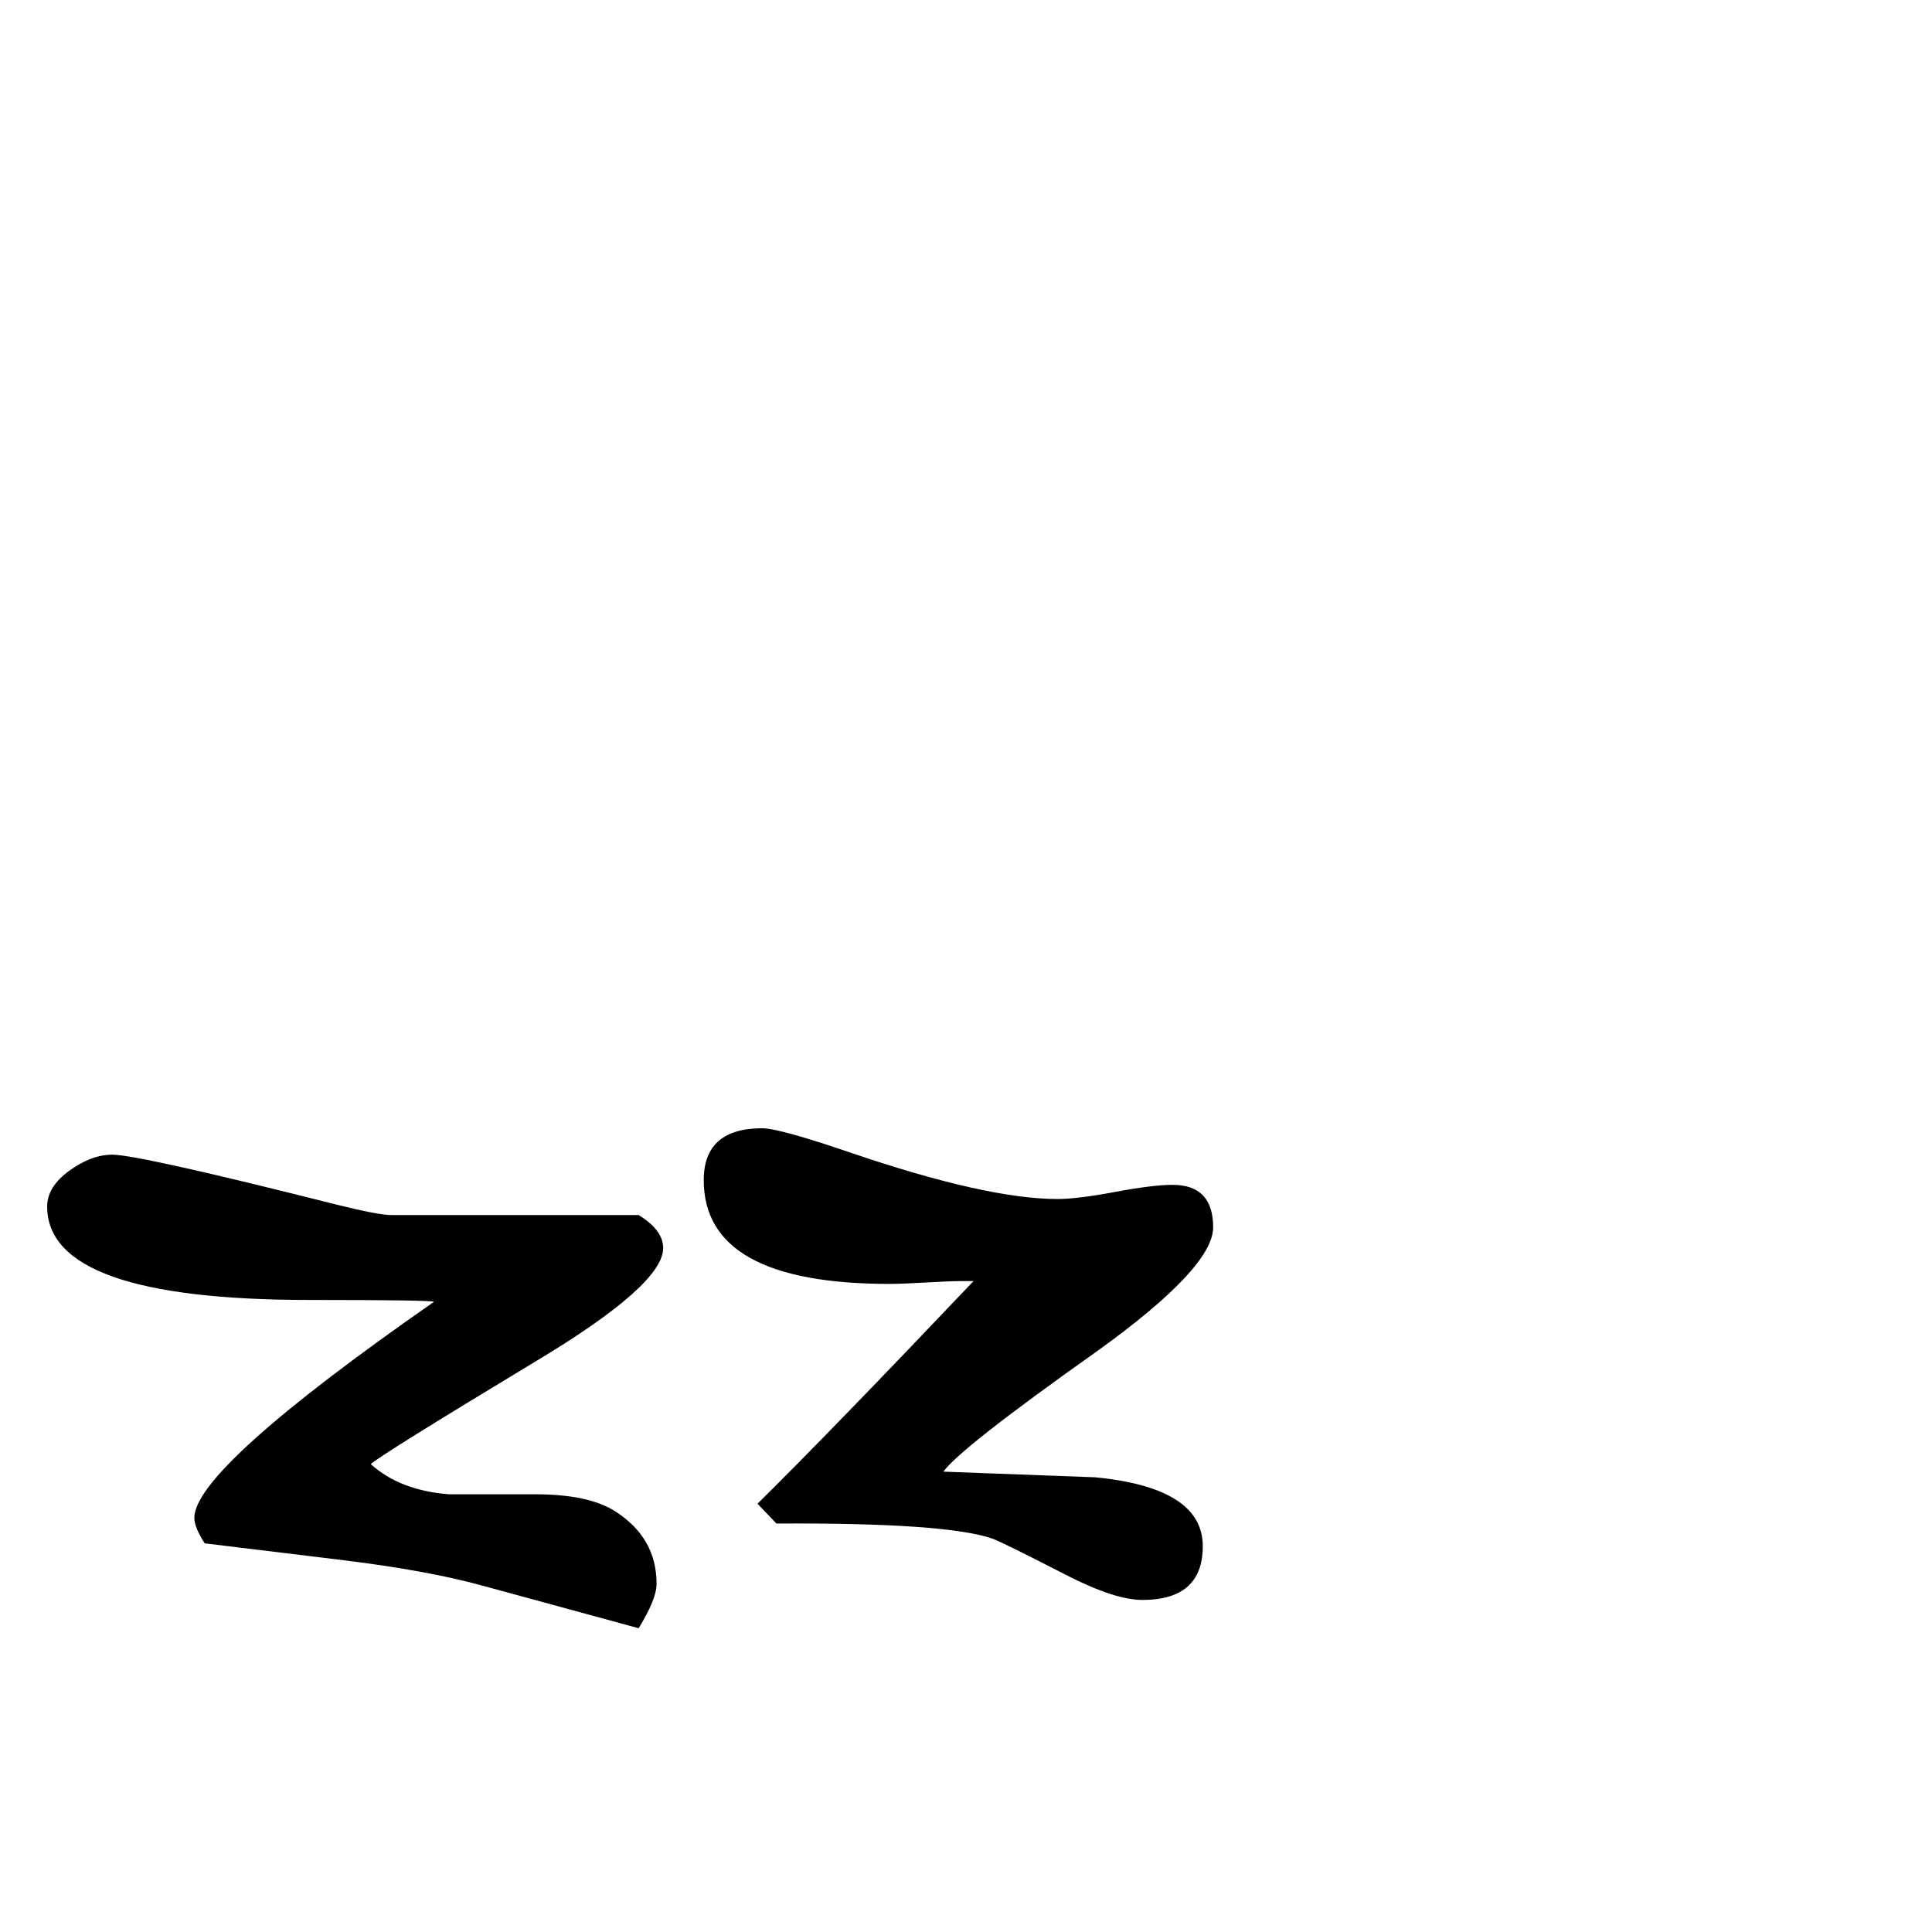 <?xml version="1.0" standalone="no"?>
<!DOCTYPE svg PUBLIC "-//W3C//DTD SVG 1.1//EN" "http://www.w3.org/Graphics/SVG/1.1/DTD/svg11.dtd" >
<svg viewBox="0 -442 2048 2048">
  <g transform="matrix(1 0 0 -1 0 1606)">
   <path fill="currentColor"
d="M1286 747q0 -43 -124 -132q-144 -102 -162 -127q81 -3 161 -6q114 -11 114 -73q0 -57 -64 -57q-29 0 -80 26q-68 35 -79 39q-49 17 -229 16l-20 21q78 77 229 236h-12q-13 0 -38.5 -1.5t-38.5 -1.5q-197 0 -197 110q0 55 62 55q18 0 94 -26q144 -49 219 -49q21 0 61 7.5
t61 7.5q43 0 43 -45zM703 725q0 -39 -135 -120q-164 -99 -175 -109q31 -28 83 -32q-2 0 91 0q57 0 85 -18q44 -28 44 -77q0 -16 -19 -47l-165 45q-58 16 -147 27q-147 18 -148 18q-11 17 -11 27q0 52 254 229q-3 2 -132 2q-278 0 -278 99q0 21 23.5 38t45.5 17q28 0 238 -53
q44 -11 58 -11h262q26 -16 26 -35z" />
  </g>

</svg>
